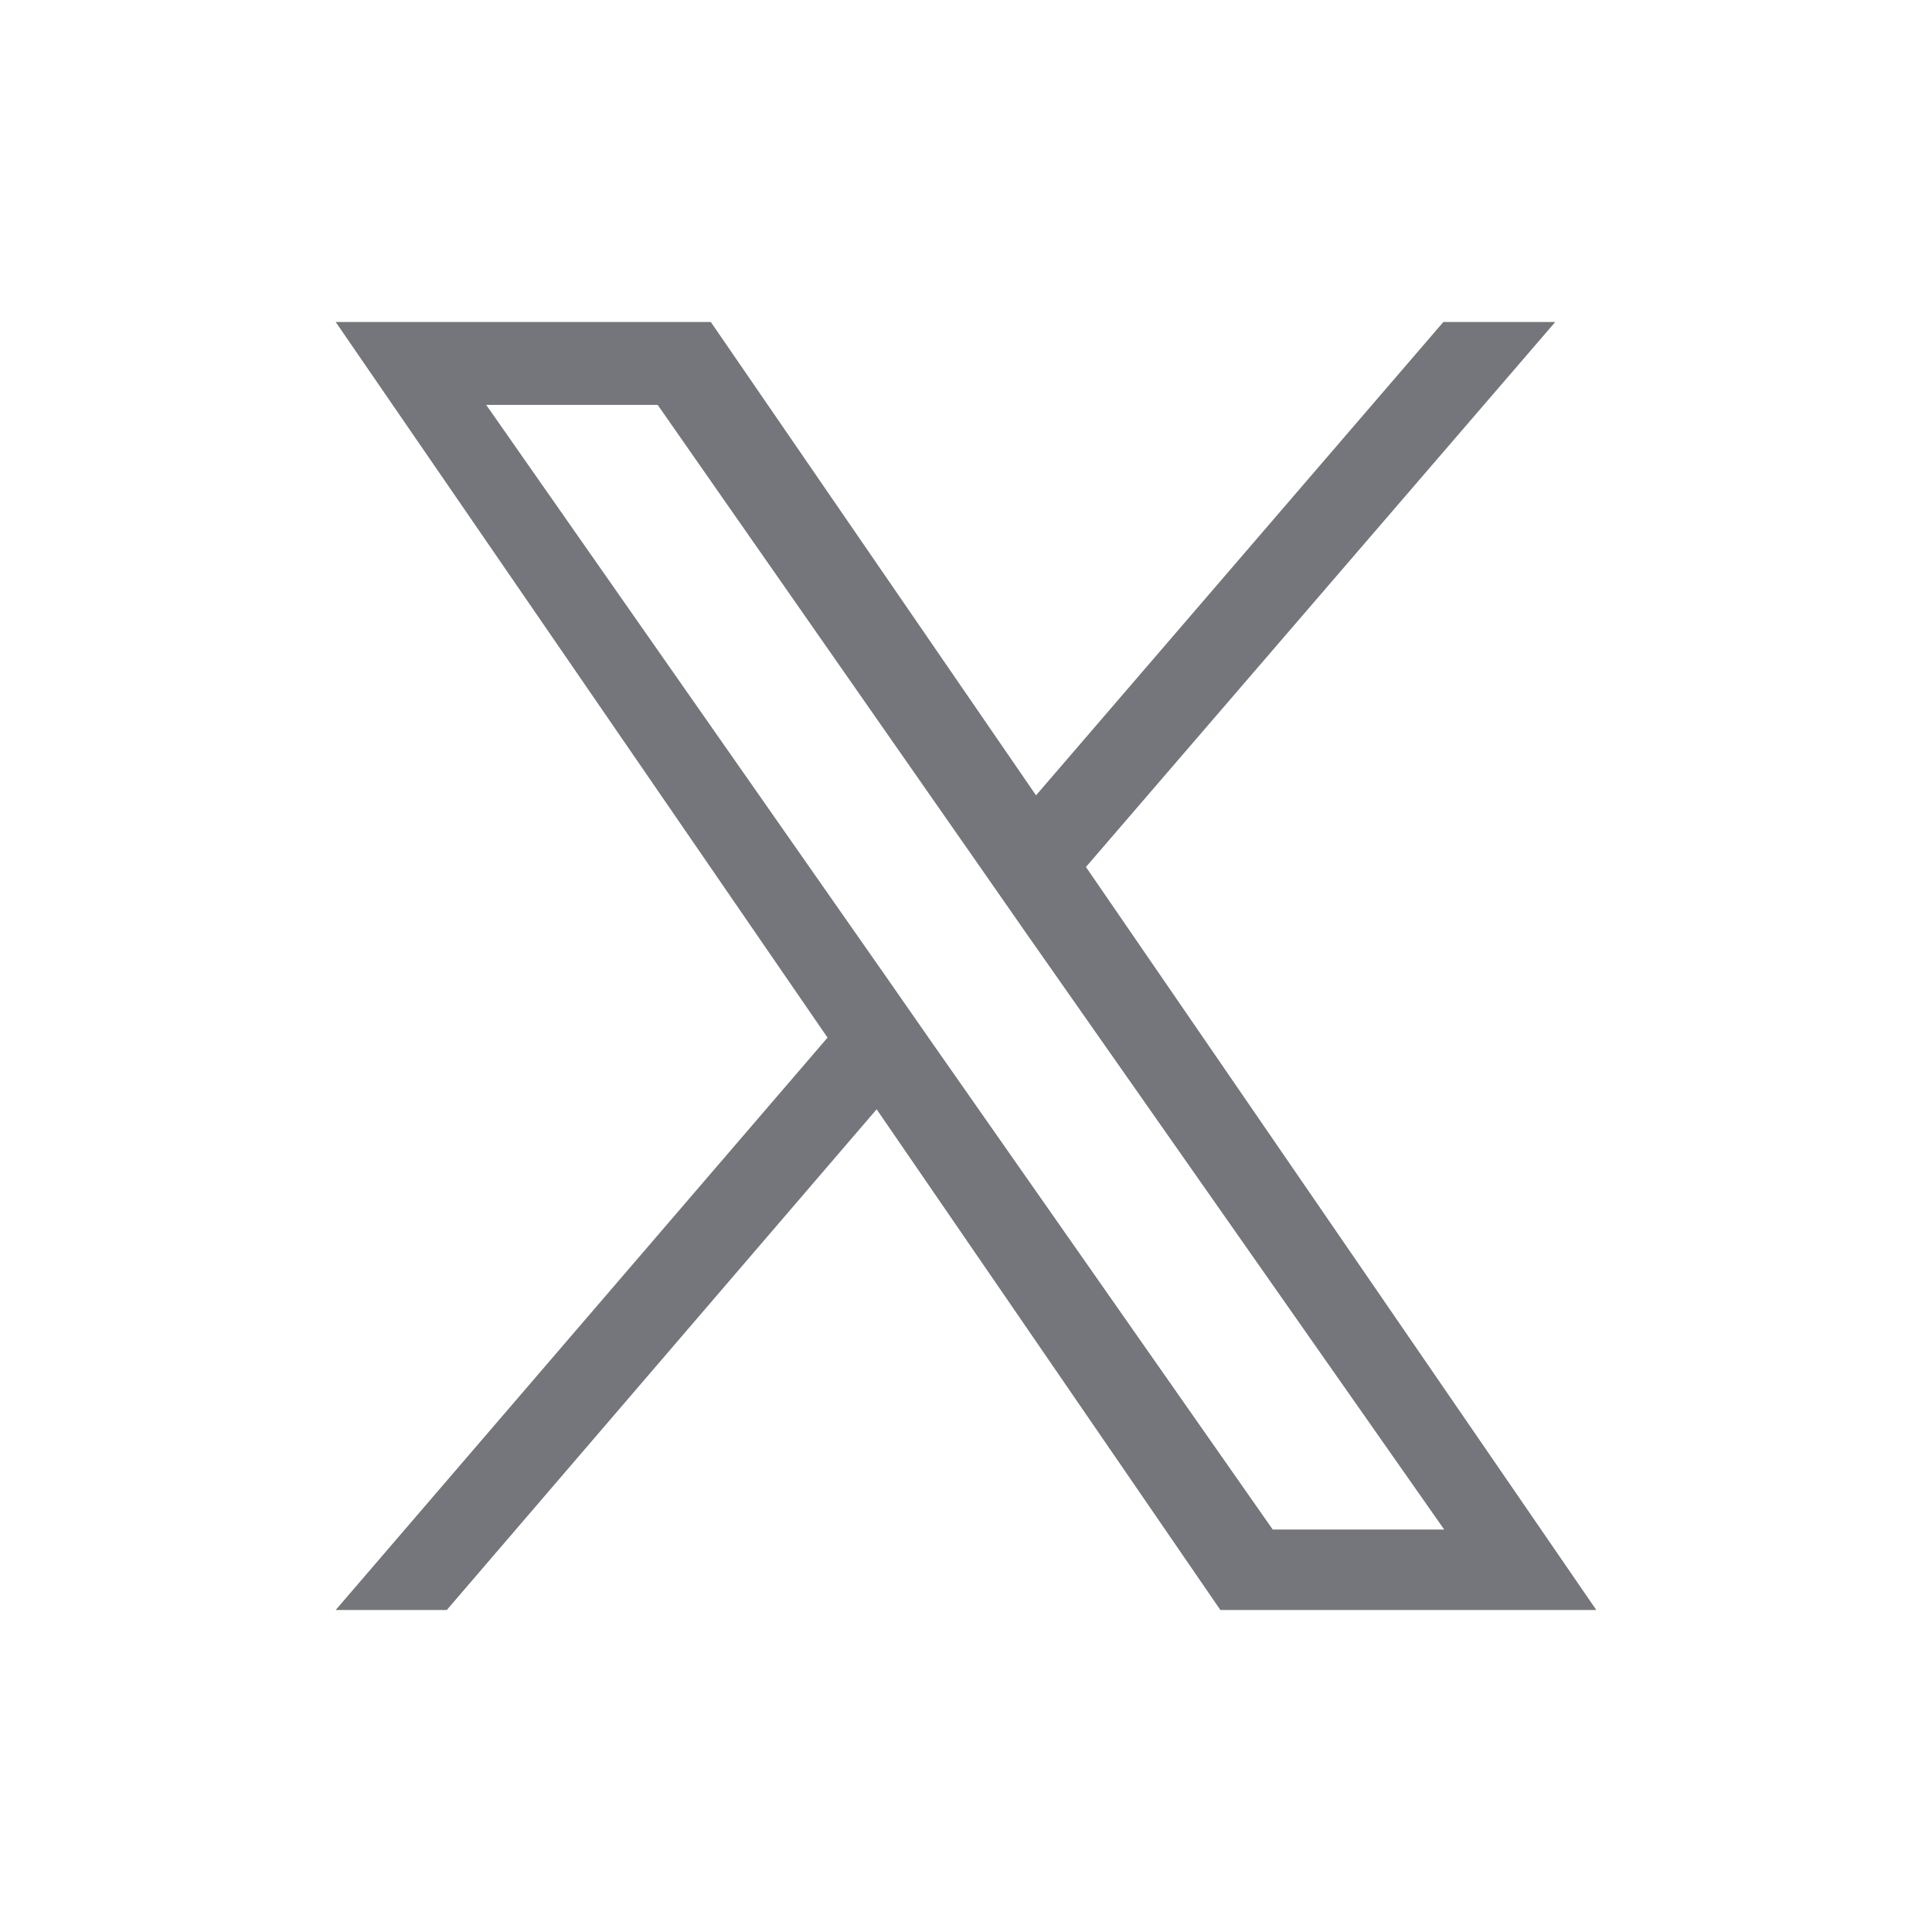 <svg width="24" height="24" viewBox="0 0 24 24" fill="none" xmlns="http://www.w3.org/2000/svg" xmlns:xlink="http://www.w3.org/1999/xlink">
	<g>
		<rect id="Outlined / X Outlined" width="24" height="24" fill="white" fill-opacity="0"/>
		<path id="Shape" d="M13.49 10.77L19.32 4L17.93 4L12.87 9.88L8.83 4L4.17 4L10.28 12.89L4.17 20L5.55 20L10.89 13.78L15.16 20L19.83 20L13.49 10.77ZM11.59 12.97L10.97 12.08L6.04 5.03L8.17 5.03L12.14 10.72L12.76 11.61L17.94 19L15.81 19L11.59 12.97Z" fill="#74767B" fill-opacity="1" fill-rule="nonzero"/>
	</g>
</svg>
